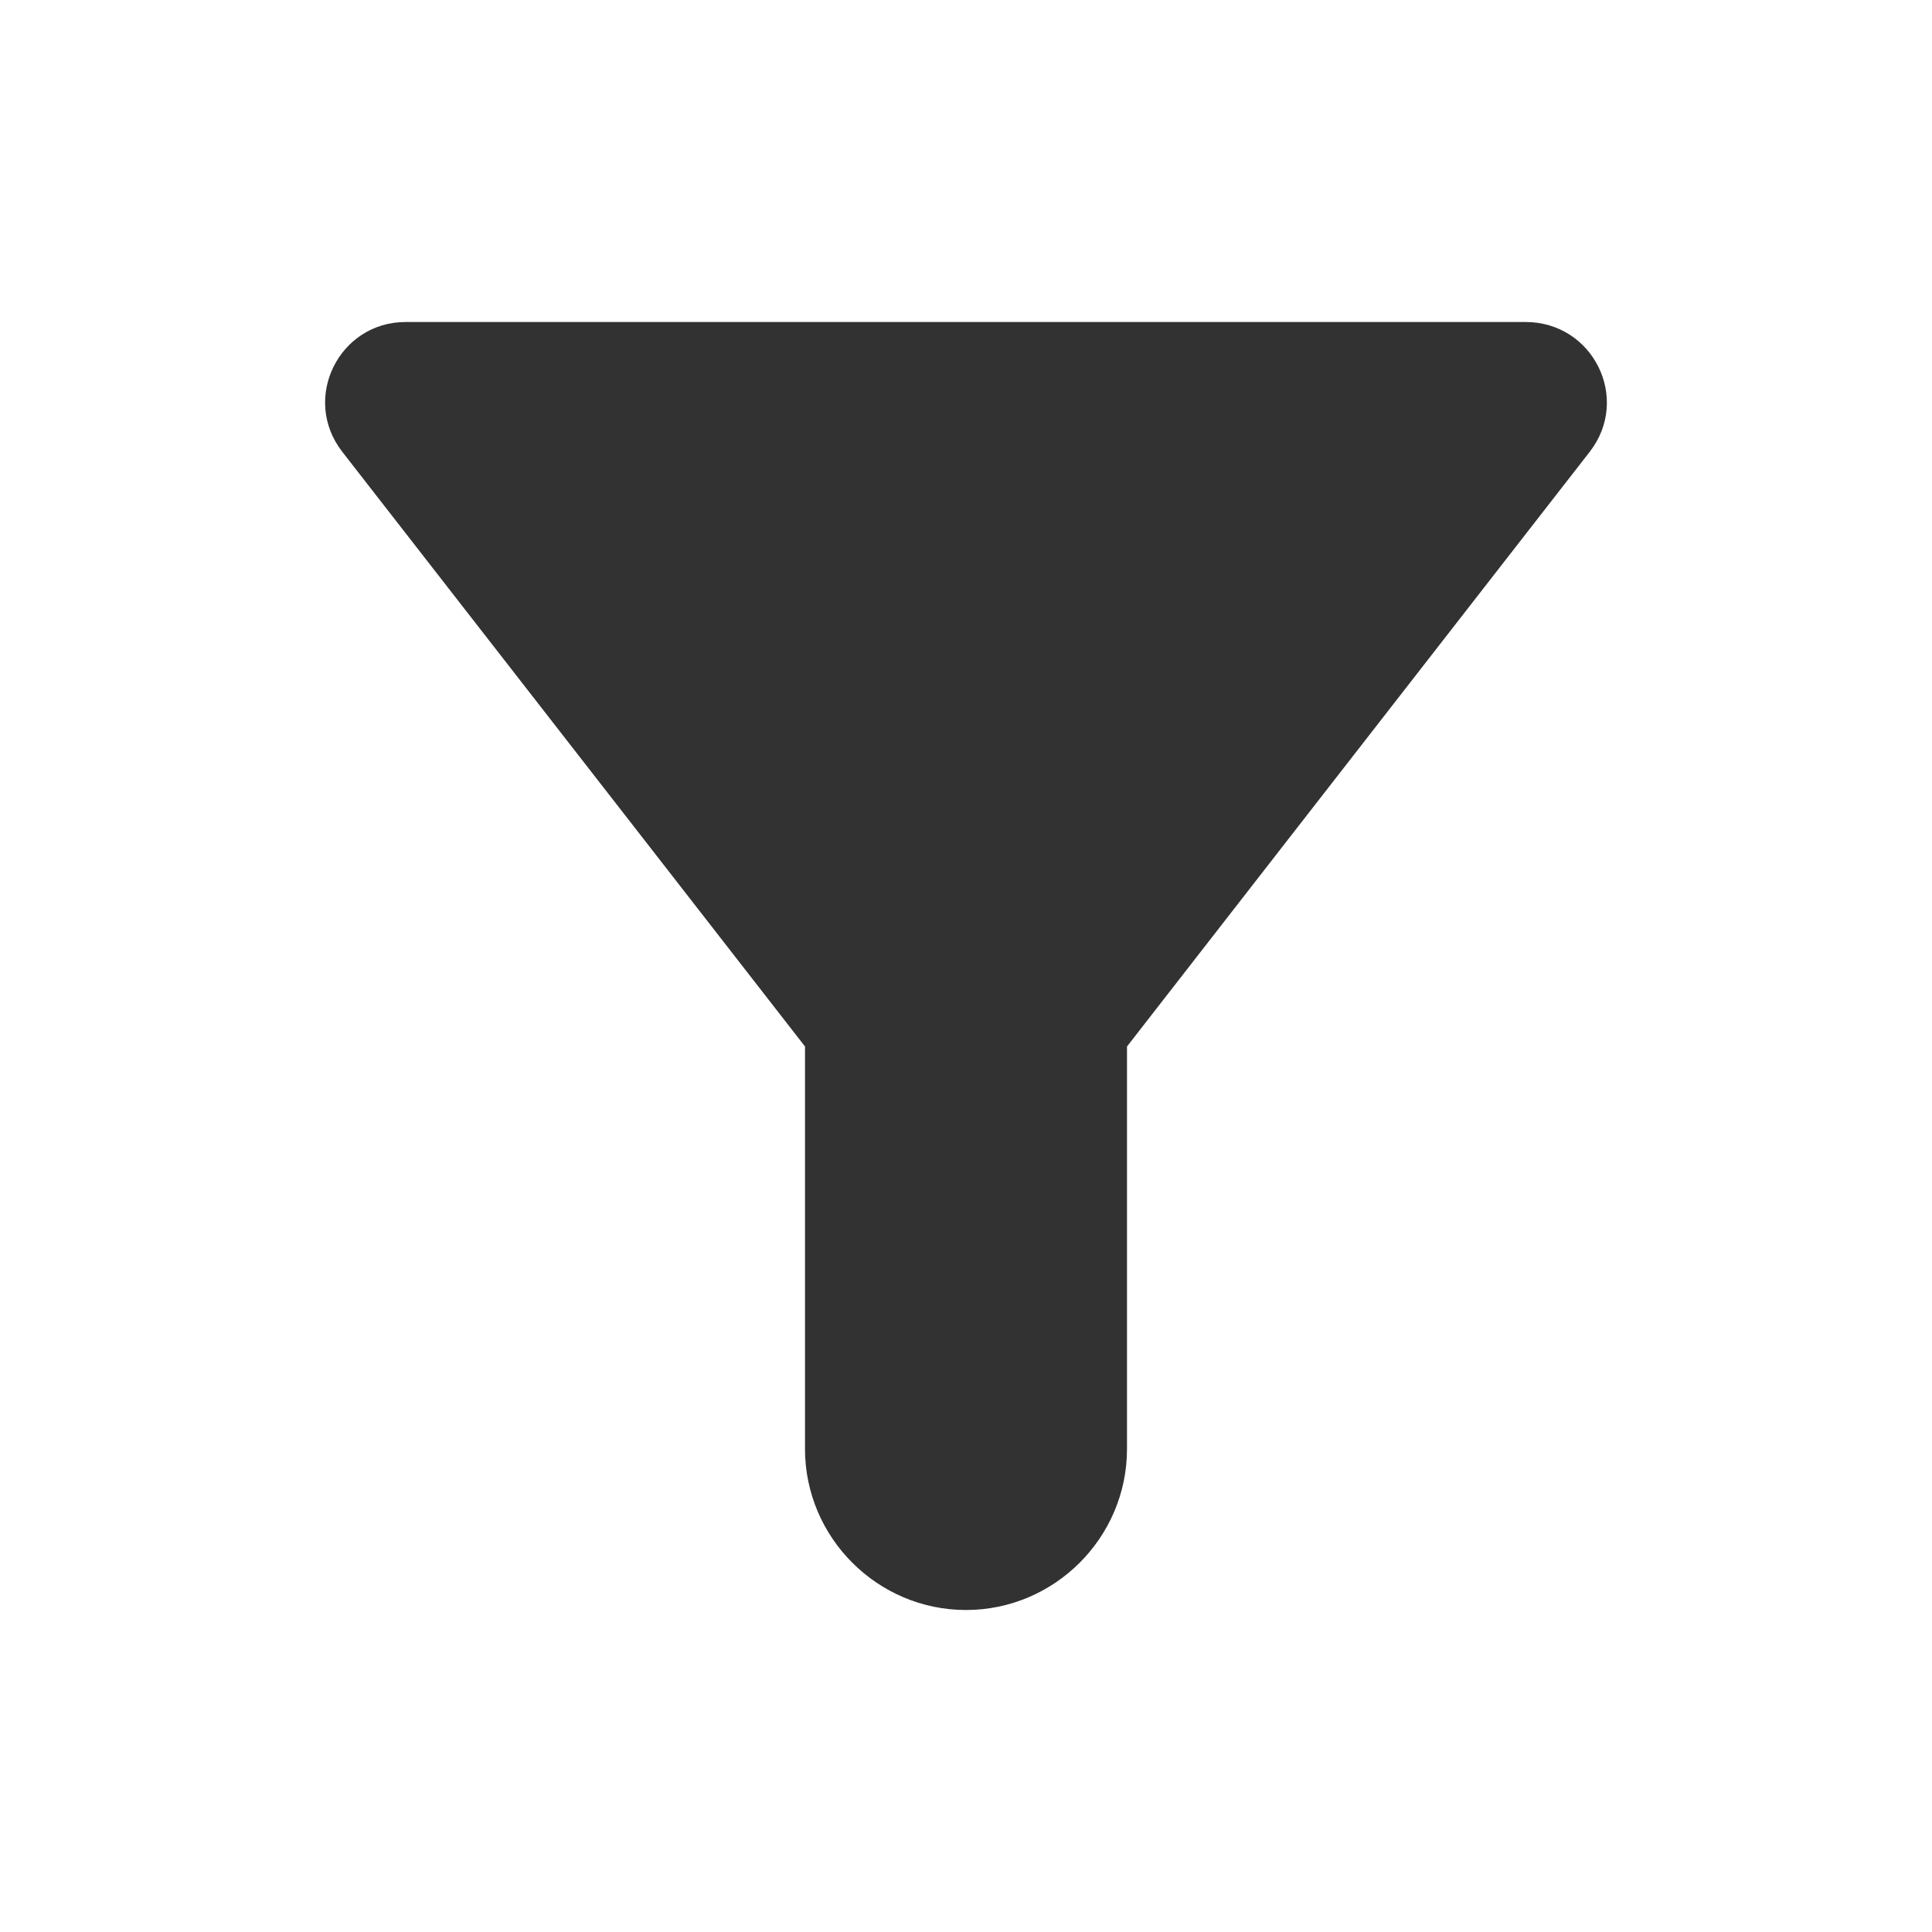 <svg width="24" height="24" viewBox="0 0 24 24" fill="none" xmlns="http://www.w3.org/2000/svg">
<g clip-path="url(#clip0_77_27295)">
<path d="M4.25 5.61C6.57 8.59 10 13 10 13V18C10 19.1 10.9 20 12 20C13.1 20 14 19.1 14 18V13C14 13 17.43 8.59 19.75 5.61C20.26 4.95 19.79 4 18.95 4H5.04C4.21 4 3.74 4.95 4.25 5.61Z" fill="#323232"/>
</g>
<defs>
<clipPath id="clip0_77_27295">
<rect width="24" height="24" fill="white"/>
</clipPath>
</defs>
</svg>
